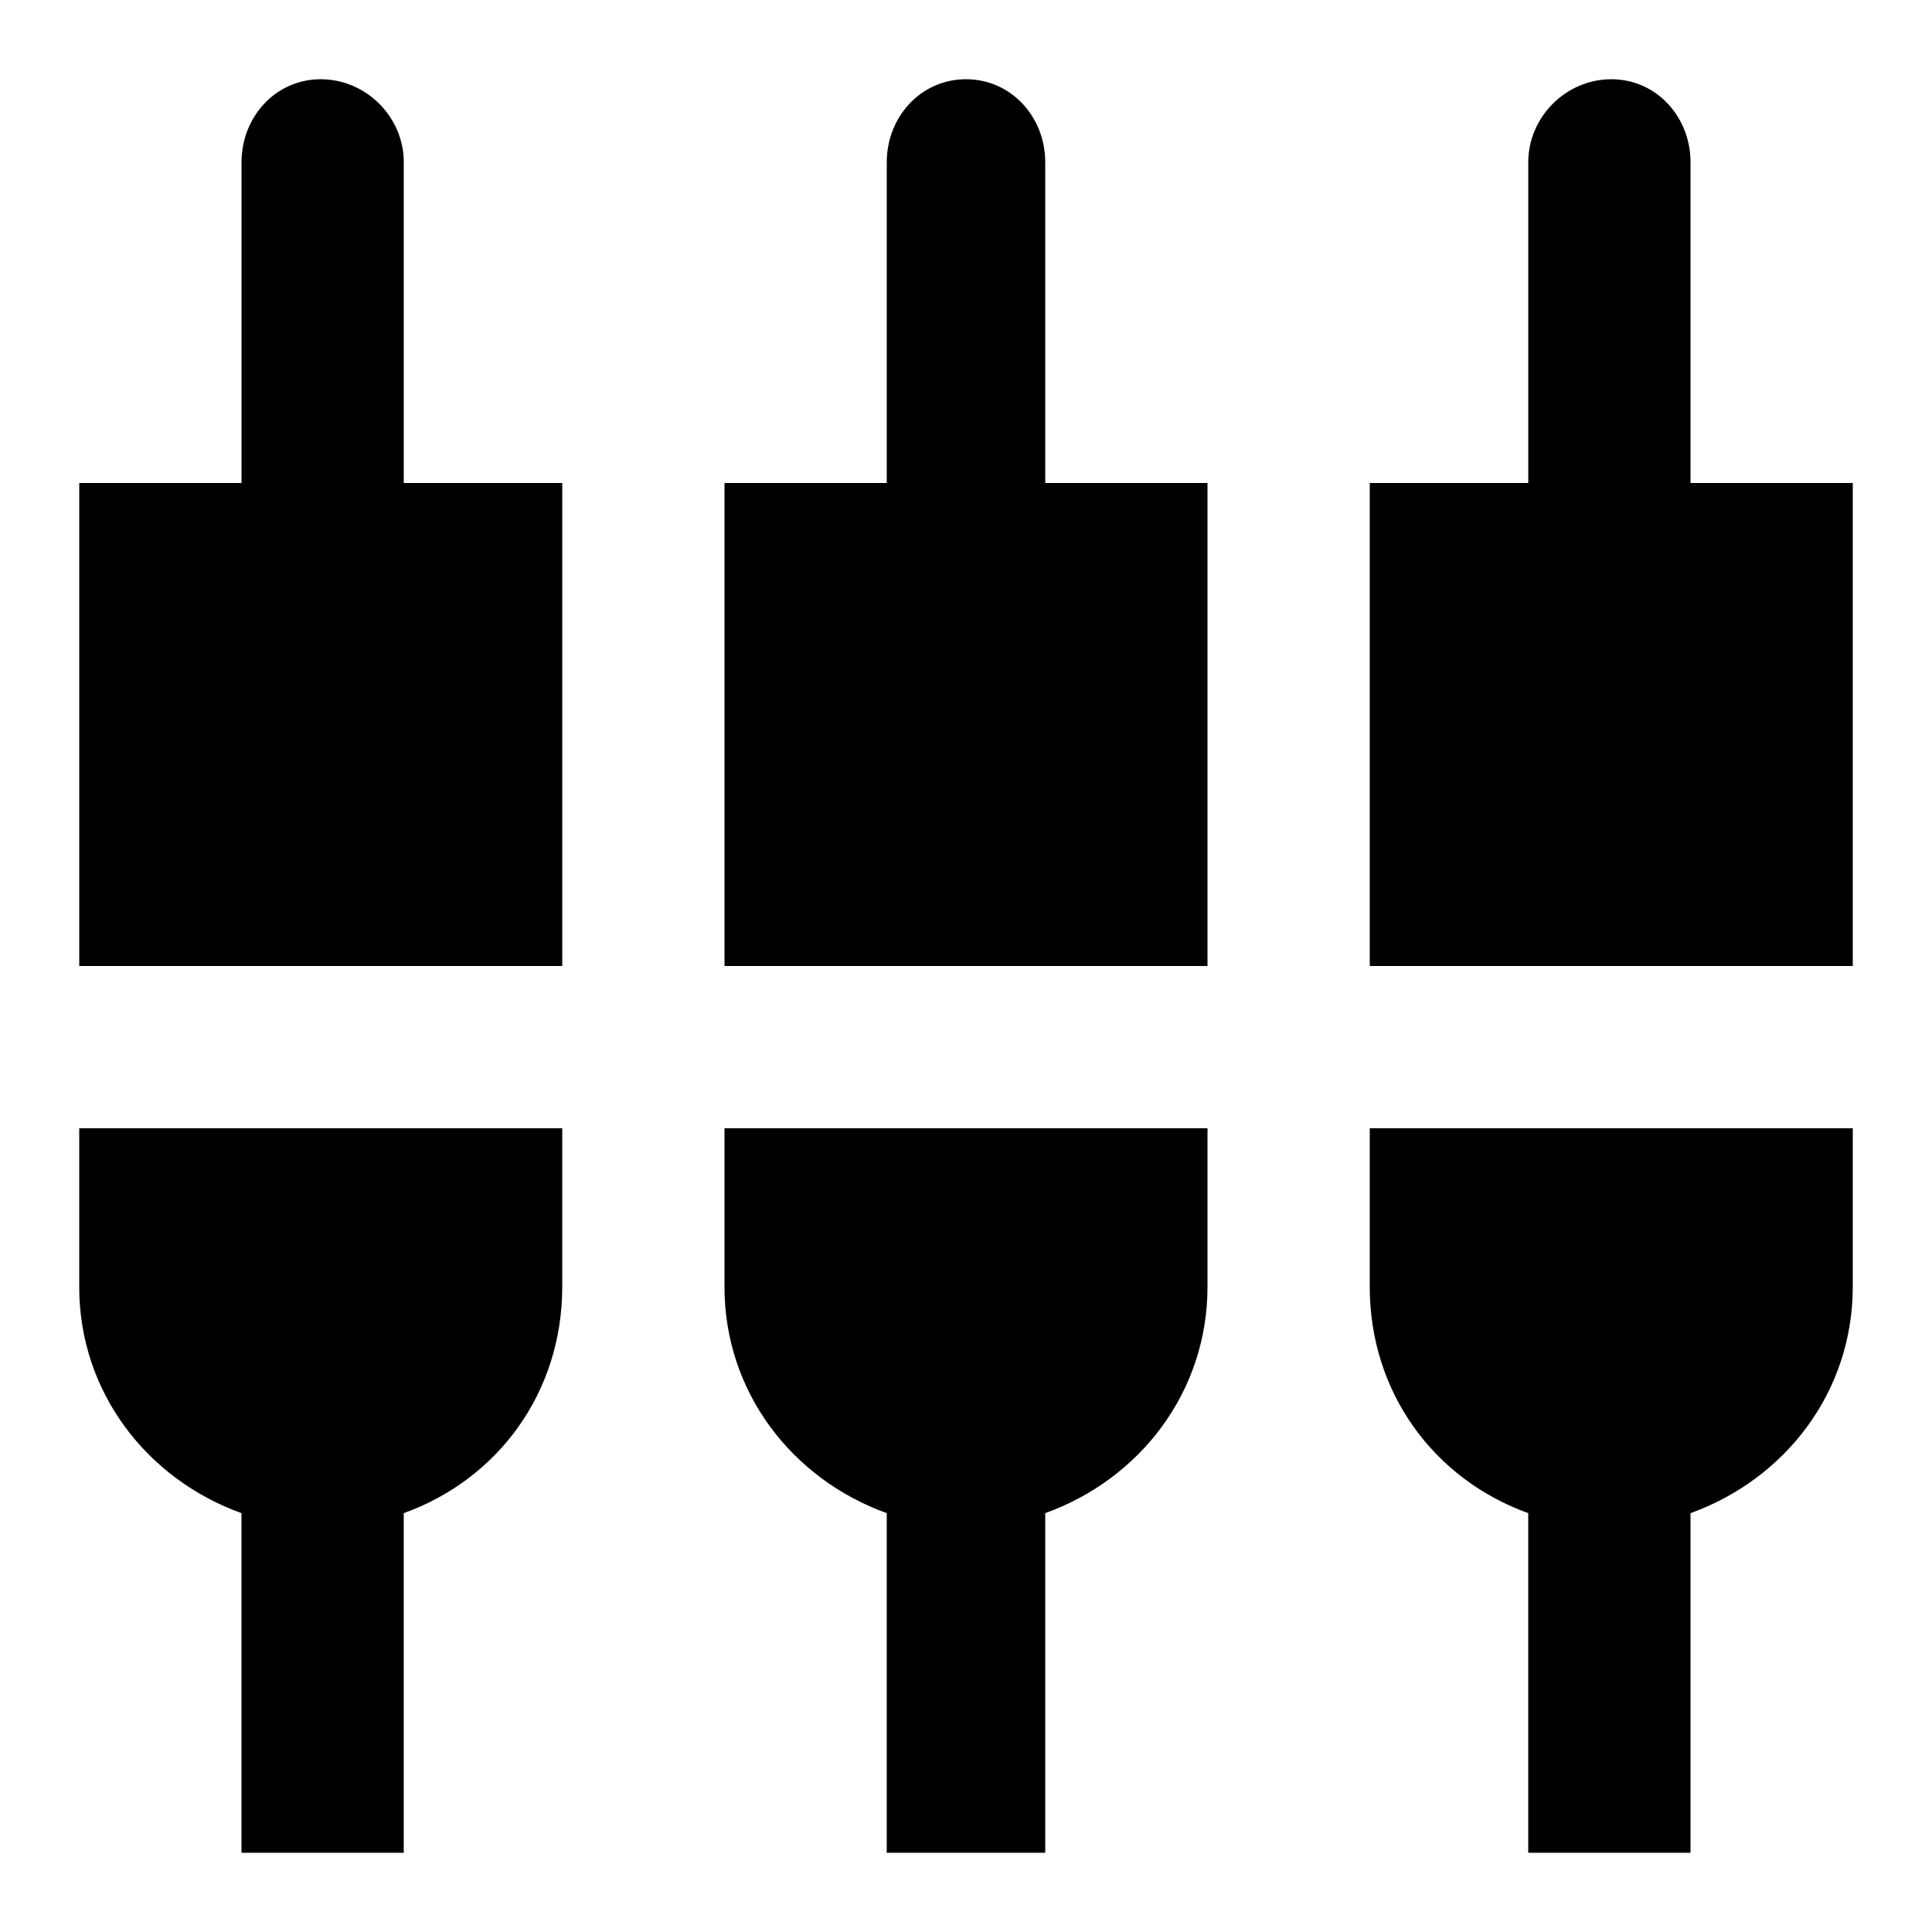 <?xml version="1.0" encoding="utf-8"?>
<!-- Generated by IcoMoon.io -->
<!DOCTYPE svg PUBLIC "-//W3C//DTD SVG 1.1//EN" "http://www.w3.org/Graphics/SVG/1.1/DTD/svg11.dtd">
<svg version="1.1" xmlns="http://www.w3.org/2000/svg" xmlns:xlink="http://www.w3.org/1999/xlink" width="80" height="80" viewBox="0 0 80 80">
<path d="M56.719 53.281v-6.563h20v6.563c0 4.375-2.813 7.969-6.719 9.375v14.063h-6.719v-14.063c-3.906-1.406-6.563-5-6.563-9.375zM43.281 6.719v13.281h6.719v20h-20v-20h6.719v-13.281c0-1.875 1.406-3.438 3.281-3.438s3.281 1.563 3.281 3.438zM70 20h6.719v20h-20v-20h6.563v-13.281c0-1.875 1.563-3.438 3.438-3.438s3.281 1.563 3.281 3.438v13.281zM3.281 53.281v-6.563h20v6.563c0 4.375-2.656 7.969-6.563 9.375v14.063h-6.719v-14.063c-3.906-1.406-6.719-5-6.719-9.375zM30 53.281v-6.563h20v6.563c0 4.375-2.813 7.969-6.719 9.375v14.063h-6.563v-14.063c-3.906-1.406-6.719-5-6.719-9.375zM16.719 6.719v13.281h6.563v20h-20v-20h6.719v-13.281c0-1.875 1.406-3.438 3.281-3.438s3.438 1.563 3.438 3.438z"></path>
</svg>
